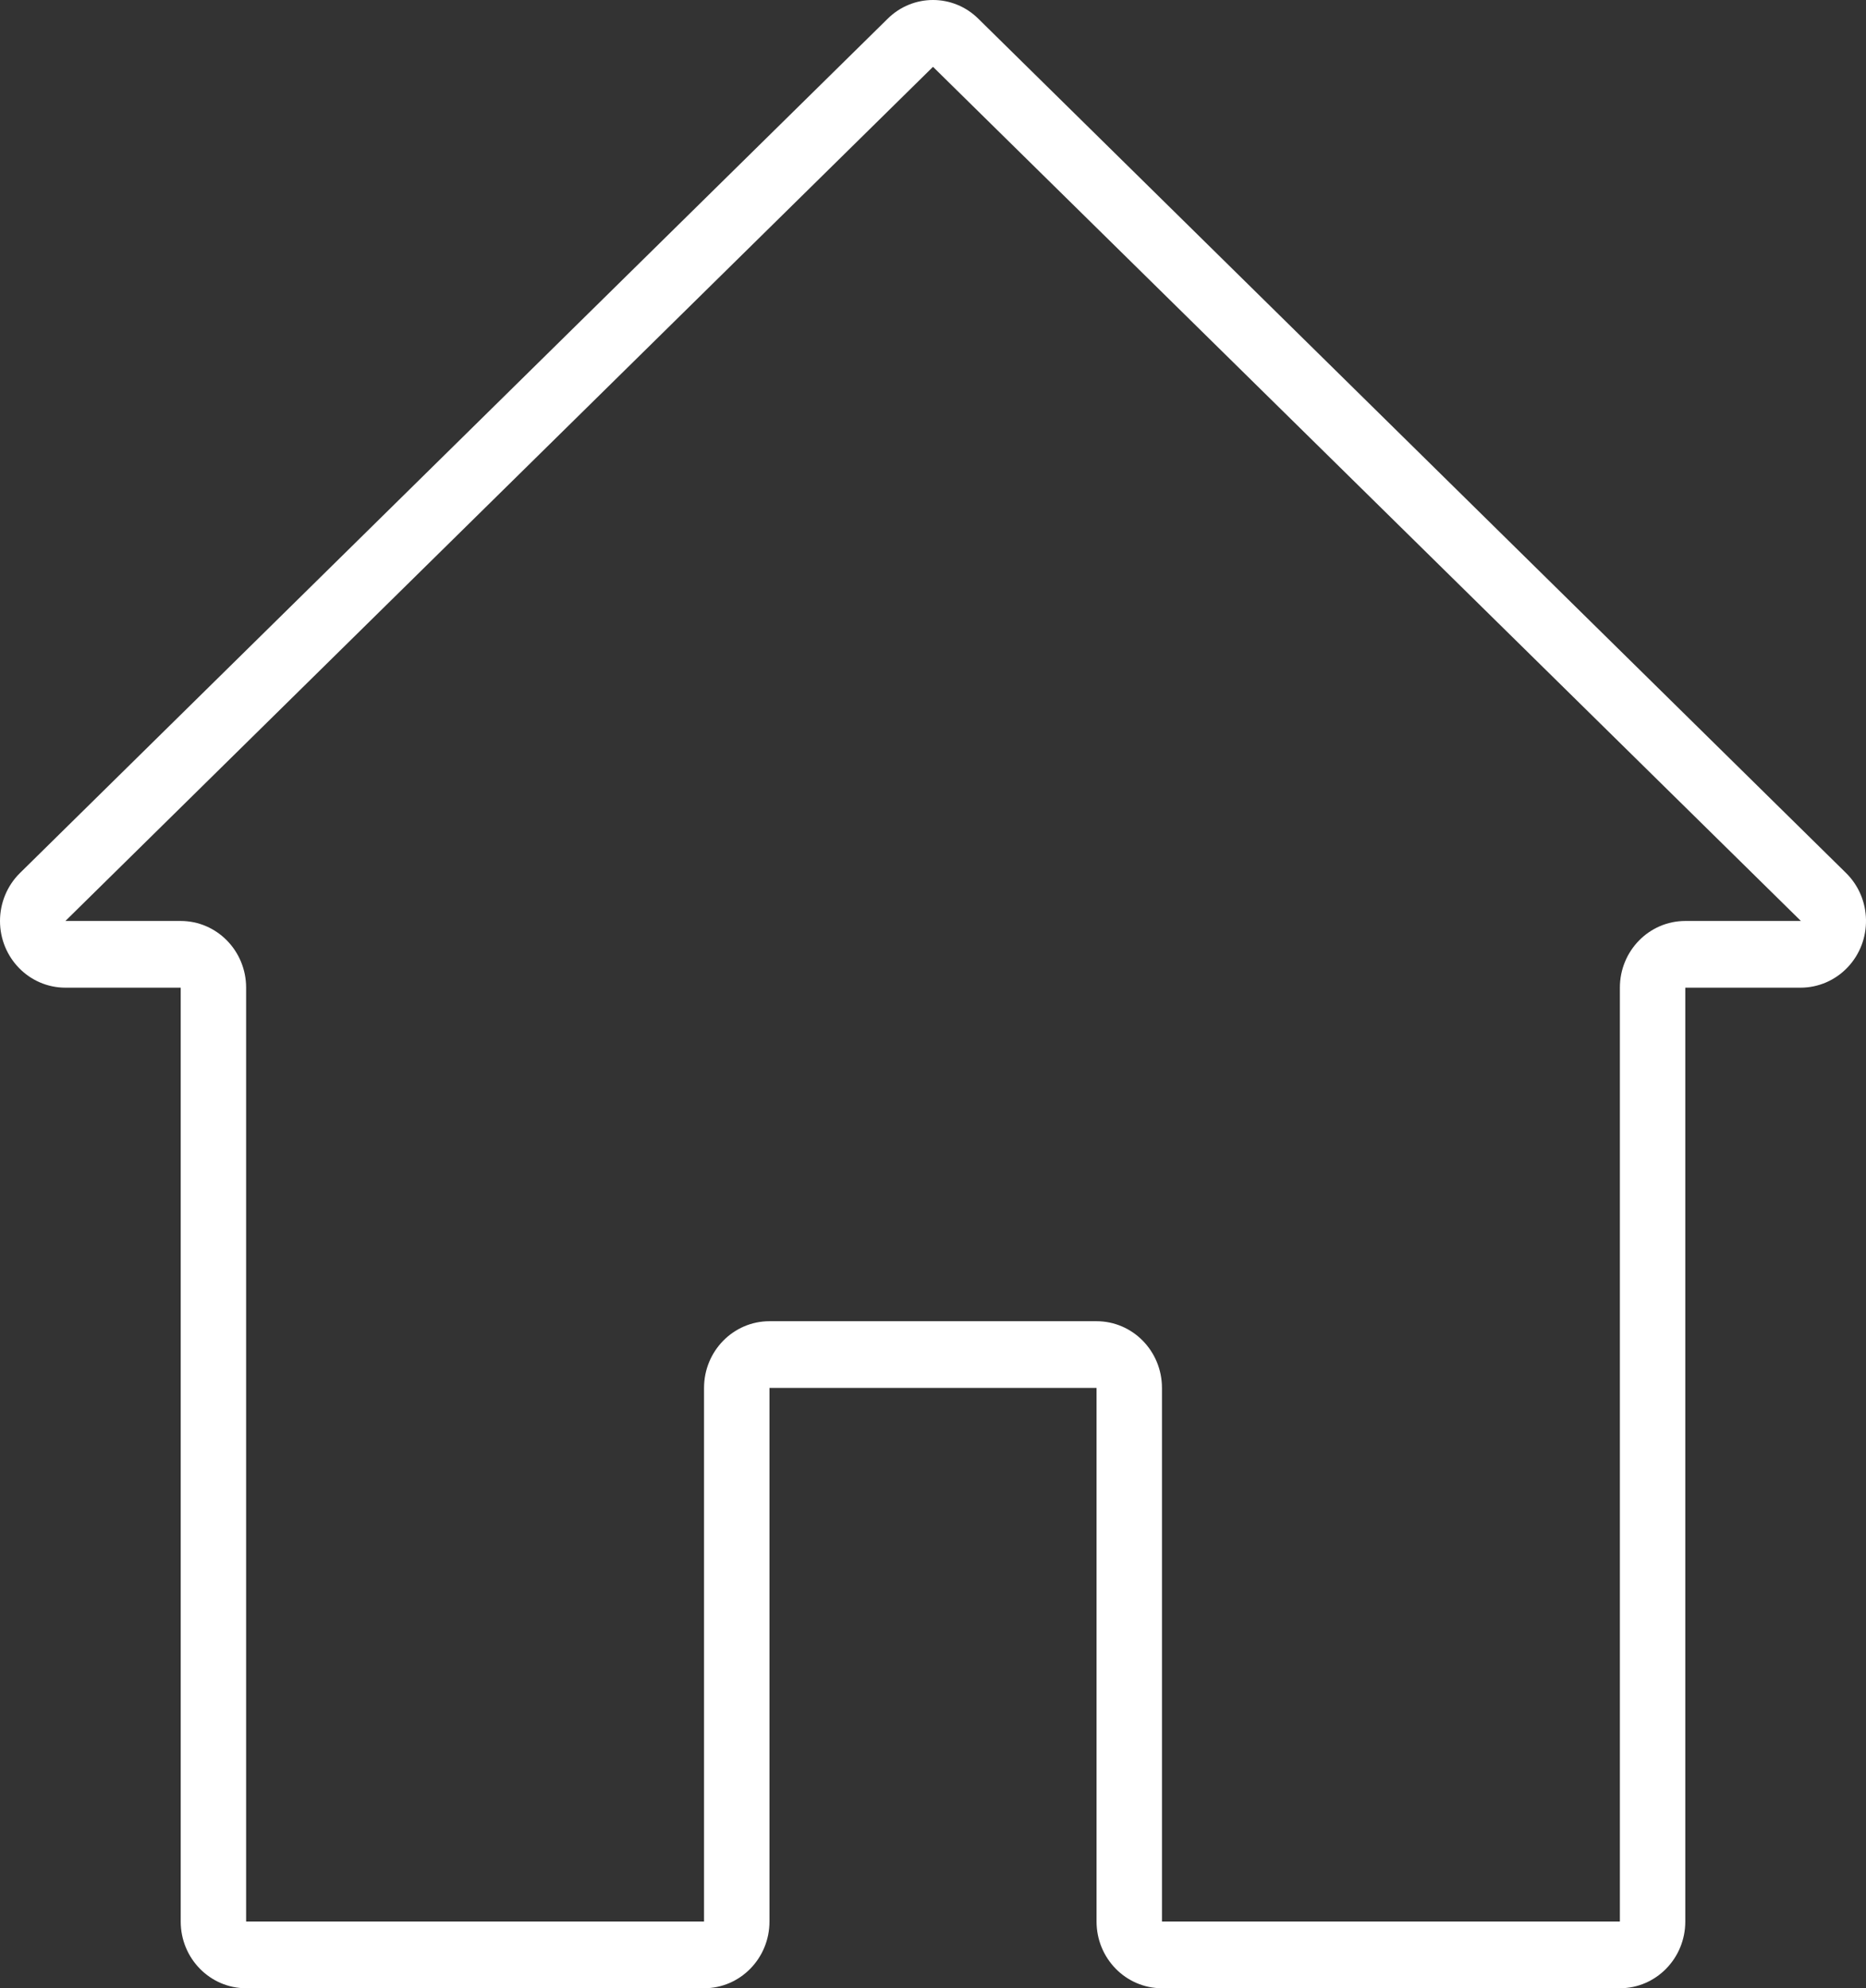 <?xml version="1.0" encoding="UTF-8"?>
<svg width="77px" height="82px" viewBox="0 0 77 82" version="1.1" xmlns="http://www.w3.org/2000/svg" xmlns:xlink="http://www.w3.org/1999/xlink">
    <rect x="0" y="0" width="77" height="82" fill="#333333" stroke="none"/>
    <!-- Generator: Sketch 52.4 (67378) - http://www.bohemiancoding.com/sketch -->
    <title>home-thin</title>
    <desc>Created with Sketch.</desc>
    <g id="Boame-Web-app" stroke="none" stroke-width="1" fill="none" fill-rule="evenodd">
        <g id="Dashboard-Menu-Clicked" transform="translate(-2307, -1365)" fill="#FFFFFF" fill-rule="nonzero">
            <g id="home-thin" transform="translate(2307, 1365)">
                <path d="M76.177,36.005 L40.375,0.777 C39.332,-0.259 37.668,-0.259 36.625,0.777 L0.825,36.004 C0.298,36.522 0,37.237 0,37.983 C0,39.503 1.209,40.734 2.699,40.734 L7.457,40.734 L7.457,79.249 C7.457,80.768 8.666,82 10.156,82 L29.052,82 C30.543,82 31.752,80.768 31.752,79.249 L31.752,57.241 L45.249,57.241 L45.249,79.249 C45.249,80.768 46.457,82 47.948,82 L66.844,82 C68.335,82 69.543,80.768 69.543,79.249 L69.543,40.734 L74.301,40.734 C75.033,40.734 75.733,40.432 76.242,39.895 C77.278,38.803 77.249,37.061 76.177,36.005 Z M69.543,37.983 C68.052,37.983 66.844,39.215 66.844,40.734 L66.844,79.249 L47.948,79.249 L47.948,57.241 C47.948,55.721 46.739,54.49 45.249,54.49 L31.752,54.49 C30.261,54.49 29.052,55.721 29.052,57.241 L29.052,79.249 L10.156,79.249 L10.156,40.734 C10.156,39.215 8.948,37.983 7.457,37.983 L2.699,37.983 L38.5,2.756 L74.314,37.983 L69.543,37.983 Z" id="Shape"></path>
            </g>
        </g>
    </g>
</svg>